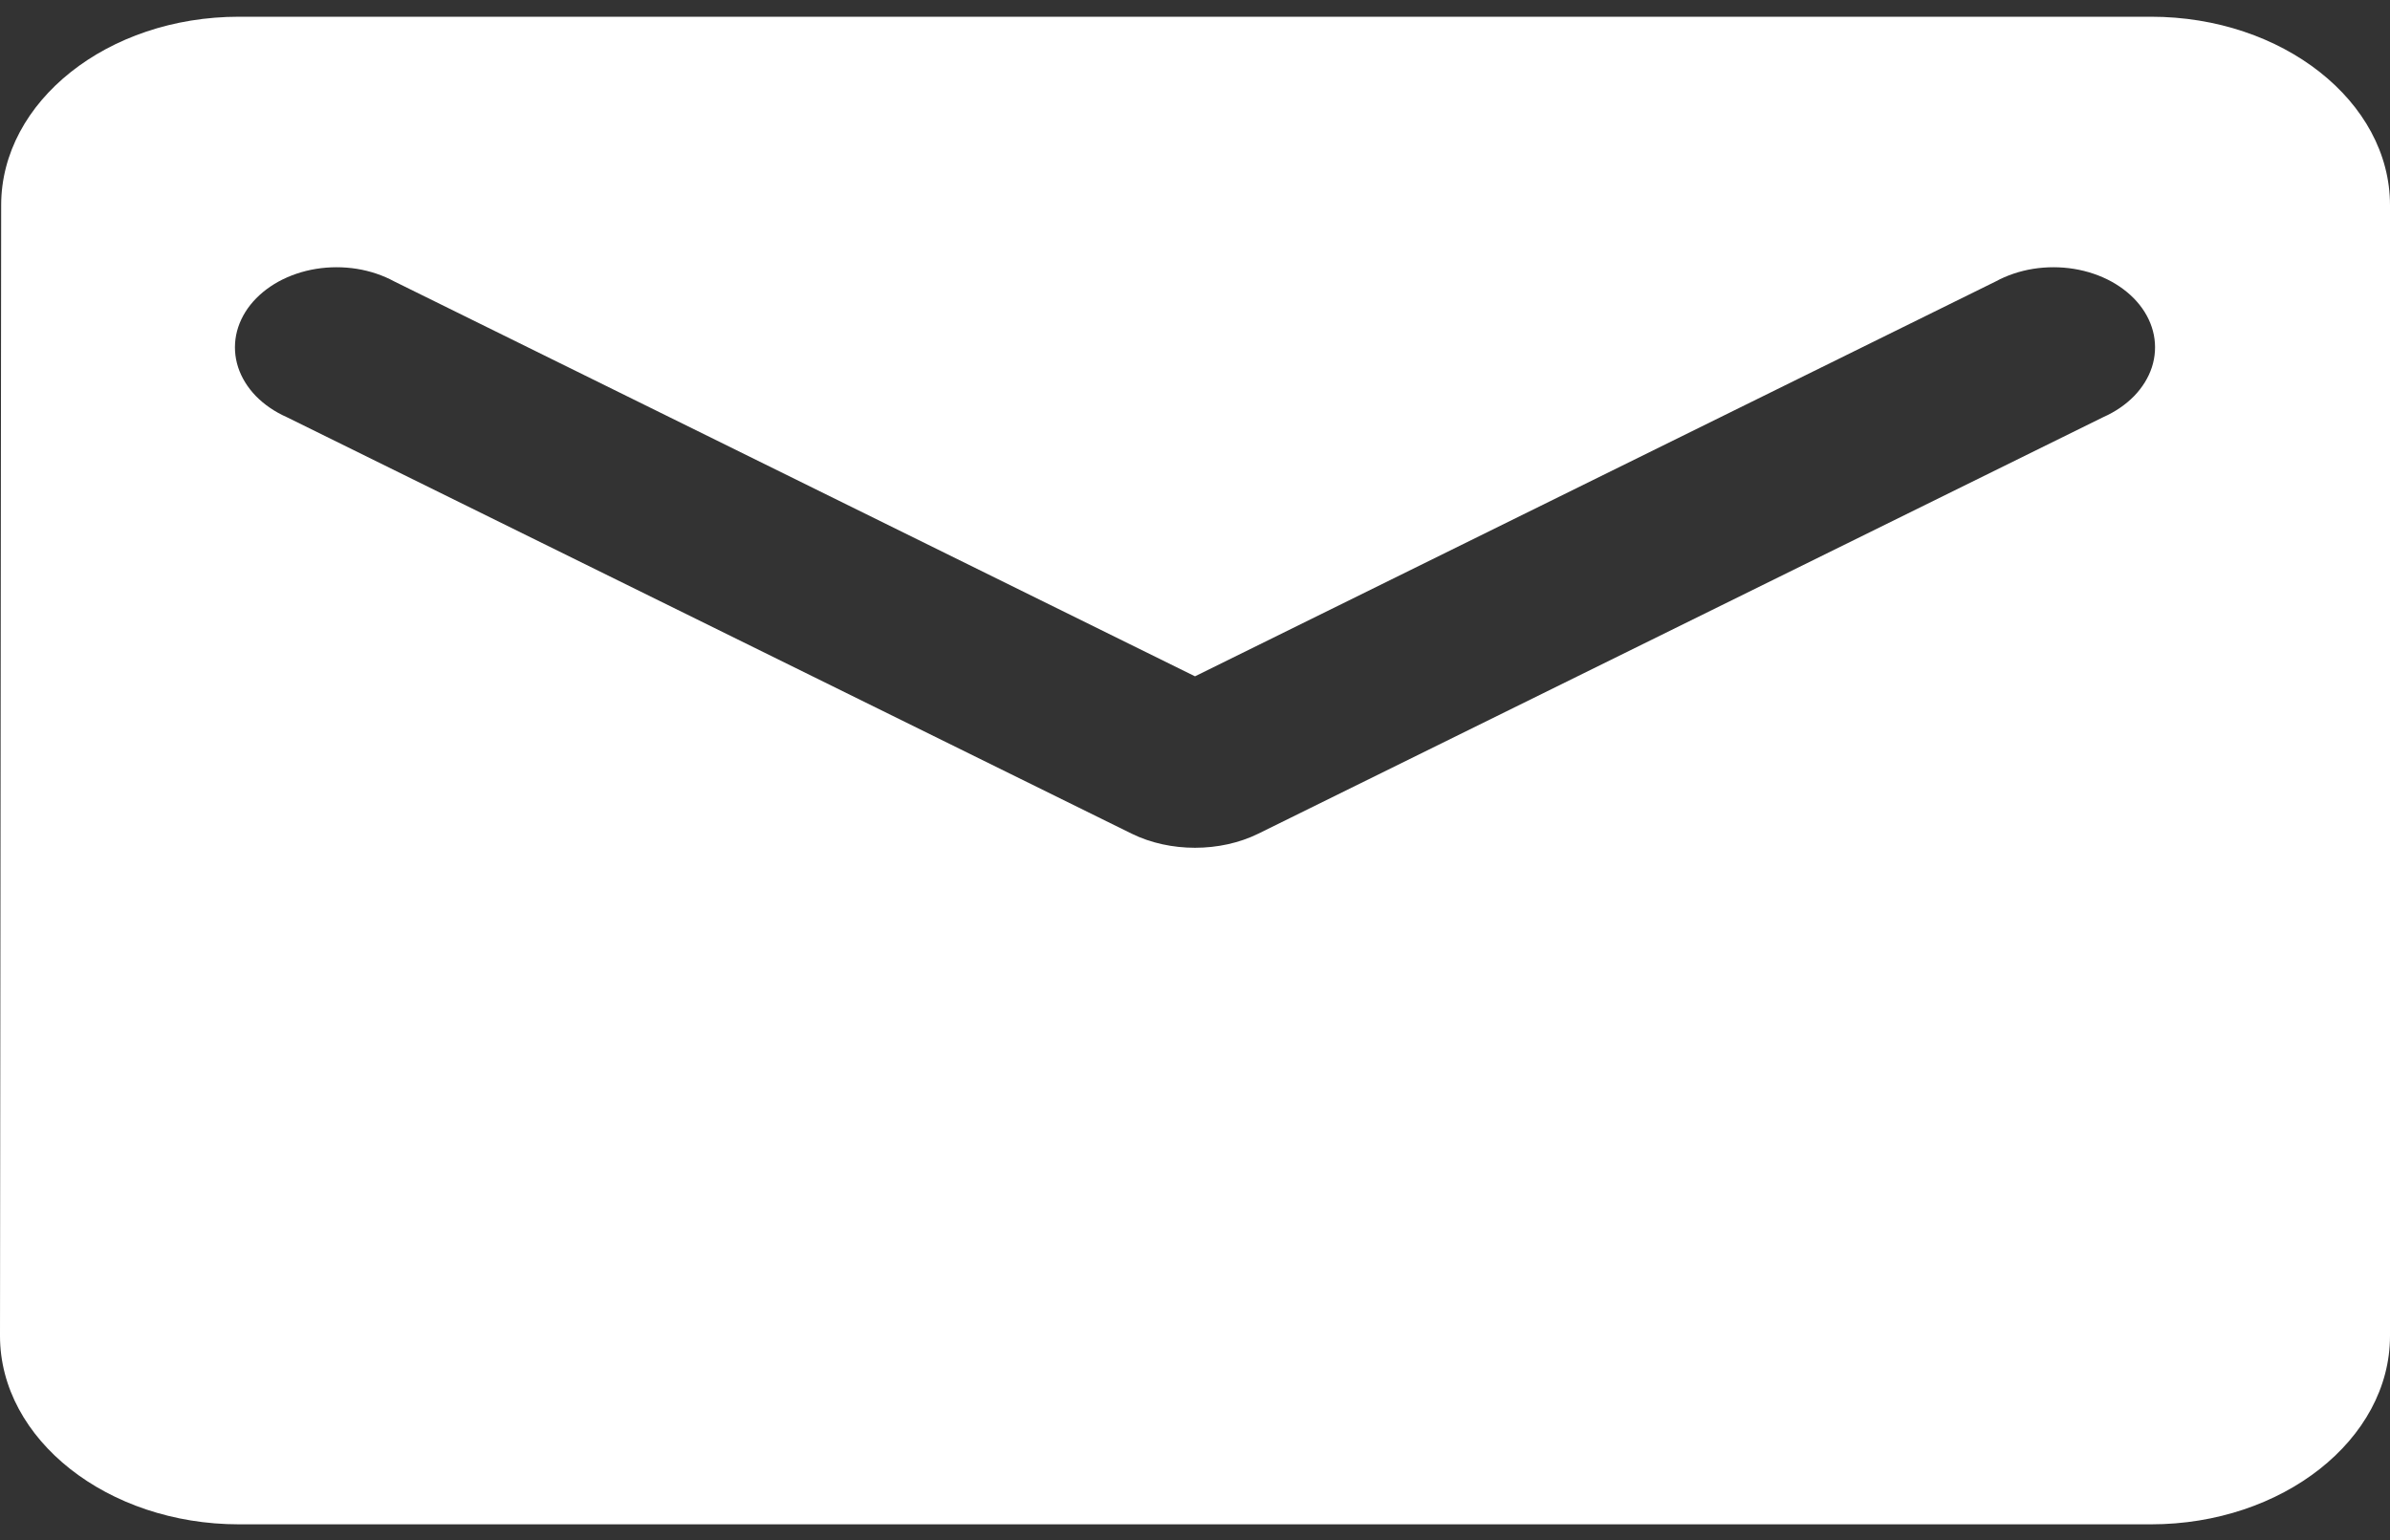 <svg width="45" height="29" viewBox="0 0 45 29" fill="none" xmlns="http://www.w3.org/2000/svg">
<rect x="0" y="0" width="45" height="29" fill="#333333" stroke="none"/>
<path d="M40.5 0.315H4.5C2.025 0.315 0.022 1.911 0.022 3.863L0 25.155C0 27.106 2.025 28.703 4.5 28.703H40.5C42.975 28.703 45 27.106 45 25.155V3.863C45 1.911 42.975 0.315 40.5 0.315ZM39.6 7.855L23.692 15.698C22.973 16.052 22.027 16.052 21.308 15.698L5.4 7.855C5.174 7.755 4.977 7.62 4.819 7.459C4.662 7.297 4.547 7.111 4.483 6.914C4.419 6.716 4.407 6.51 4.446 6.309C4.486 6.107 4.577 5.914 4.714 5.741C4.852 5.568 5.032 5.419 5.244 5.302C5.457 5.186 5.697 5.104 5.95 5.063C6.204 5.022 6.465 5.022 6.718 5.062C6.972 5.103 7.212 5.184 7.425 5.3L22.5 12.735L37.575 5.3C37.788 5.184 38.028 5.103 38.282 5.062C38.535 5.022 38.797 5.022 39.05 5.063C39.303 5.104 39.544 5.186 39.756 5.302C39.968 5.419 40.148 5.568 40.286 5.741C40.423 5.914 40.514 6.107 40.554 6.309C40.593 6.51 40.581 6.716 40.517 6.914C40.453 7.111 40.338 7.297 40.181 7.459C40.023 7.62 39.826 7.755 39.6 7.855V7.855Z" fill="white"/>
</svg>
